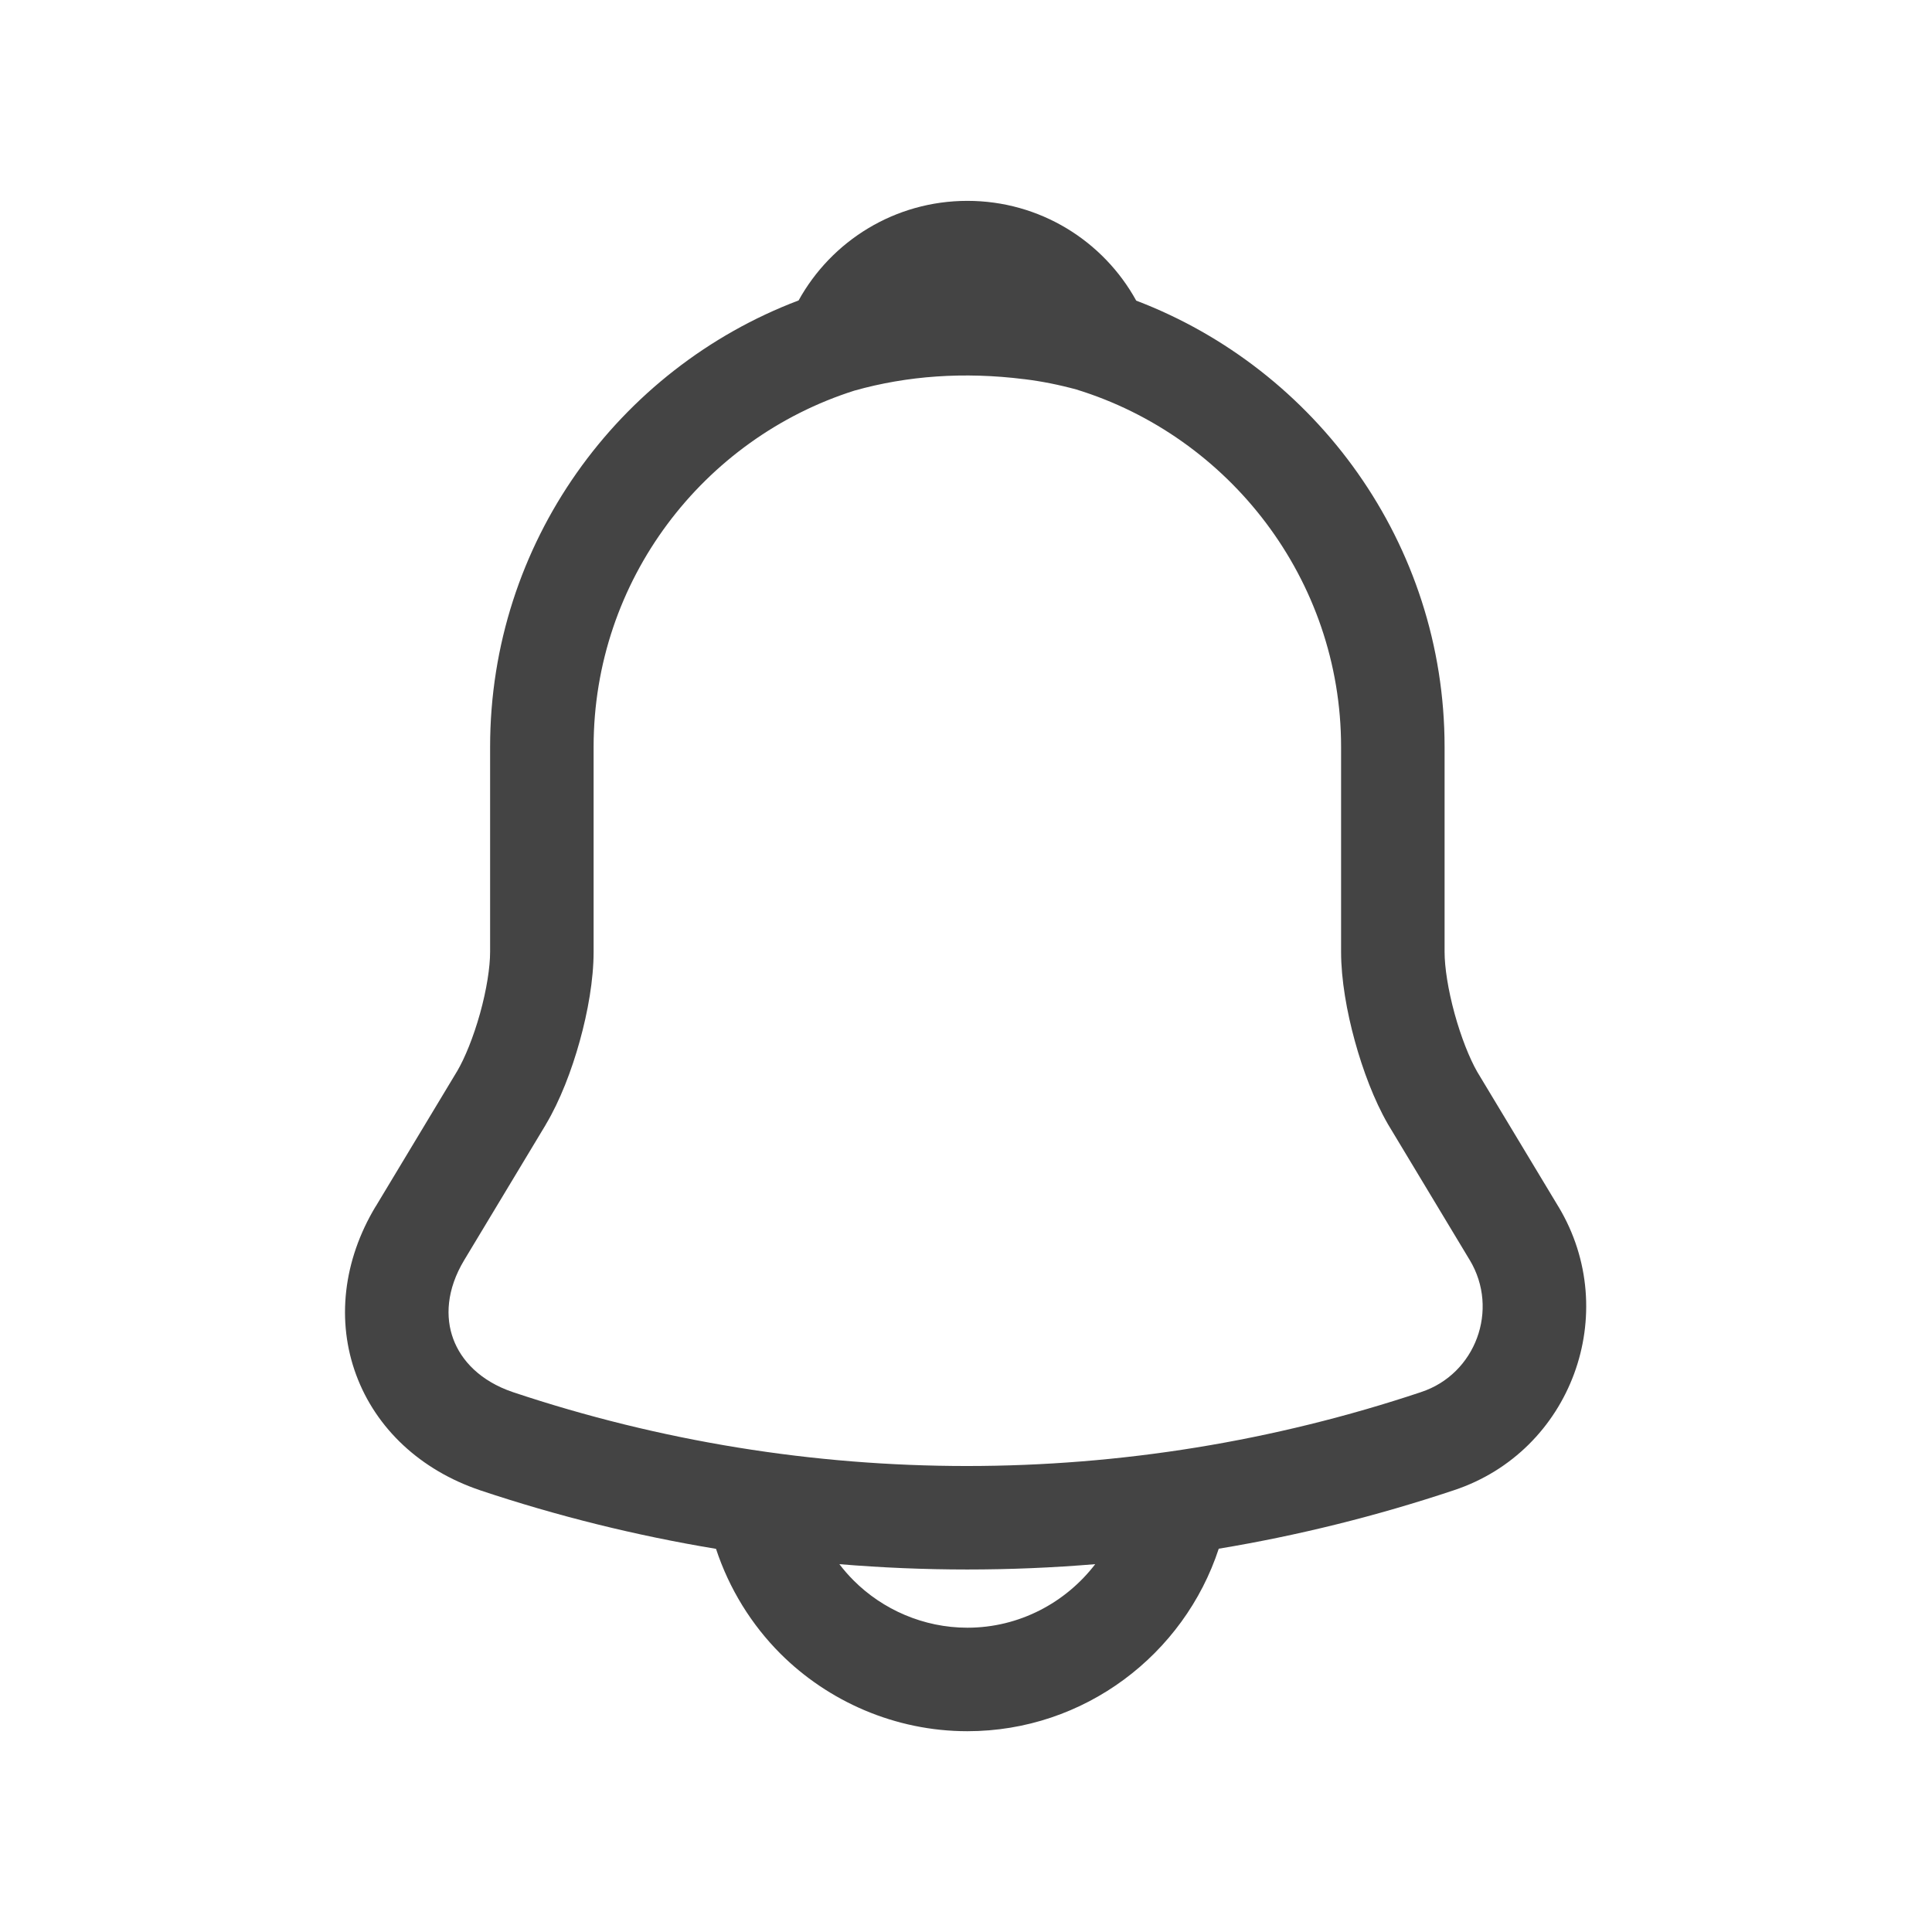 <svg width="28" height="28" viewBox="0 0 28 28" fill="none" xmlns="http://www.w3.org/2000/svg">
<path fill-rule="evenodd" clip-rule="evenodd" d="M8.603 10.825C8.603 8.407 10.193 6.356 12.383 5.661C13.147 5.446 13.971 5.386 14.841 5.495L14.844 5.495C15.099 5.526 15.351 5.577 15.6 5.645C17.814 6.326 19.436 8.396 19.436 10.825V13.795C19.436 14.198 19.519 14.665 19.635 15.086C19.751 15.509 19.916 15.947 20.112 16.287L20.112 16.287L20.119 16.299L21.3 18.261L21.301 18.262C21.733 18.982 21.383 19.915 20.598 20.174L20.596 20.175C16.321 21.603 11.709 21.604 7.434 20.176C6.959 20.015 6.684 19.717 6.569 19.405C6.454 19.095 6.469 18.692 6.728 18.262L7.91 16.299L7.91 16.299L7.911 16.296C8.116 15.953 8.285 15.512 8.402 15.089C8.52 14.665 8.603 14.199 8.603 13.795V10.825ZM20.936 10.825C20.936 7.879 19.073 5.35 16.467 4.357C15.991 3.493 15.073 2.911 14.02 2.911C12.968 2.911 12.05 3.492 11.574 4.354C8.963 5.343 7.103 7.869 7.103 10.825V13.795C7.103 14.018 7.053 14.343 6.957 14.688C6.861 15.031 6.737 15.335 6.624 15.527L6.623 15.528L5.443 17.488L5.442 17.488C4.972 18.271 4.874 19.148 5.162 19.926C5.45 20.704 6.094 21.306 6.955 21.597L6.957 21.598C8.079 21.973 9.223 22.256 10.377 22.447C10.568 23.027 10.892 23.548 11.31 23.966C12 24.655 12.969 25.09 14.02 25.09C15.715 25.09 17.161 23.977 17.663 22.445C18.814 22.254 19.953 21.971 21.07 21.598C22.772 21.035 23.511 19.029 22.587 17.489L22.586 17.488L21.408 15.532C21.297 15.337 21.175 15.032 21.081 14.69C20.986 14.343 20.936 14.018 20.936 13.795V10.825ZM15.873 22.669C14.639 22.772 13.399 22.772 12.165 22.669C12.229 22.753 12.297 22.831 12.371 22.905C12.791 23.326 13.384 23.59 14.02 23.59C14.772 23.59 15.445 23.227 15.873 22.669Z" fill="#444444"/>
</svg>
